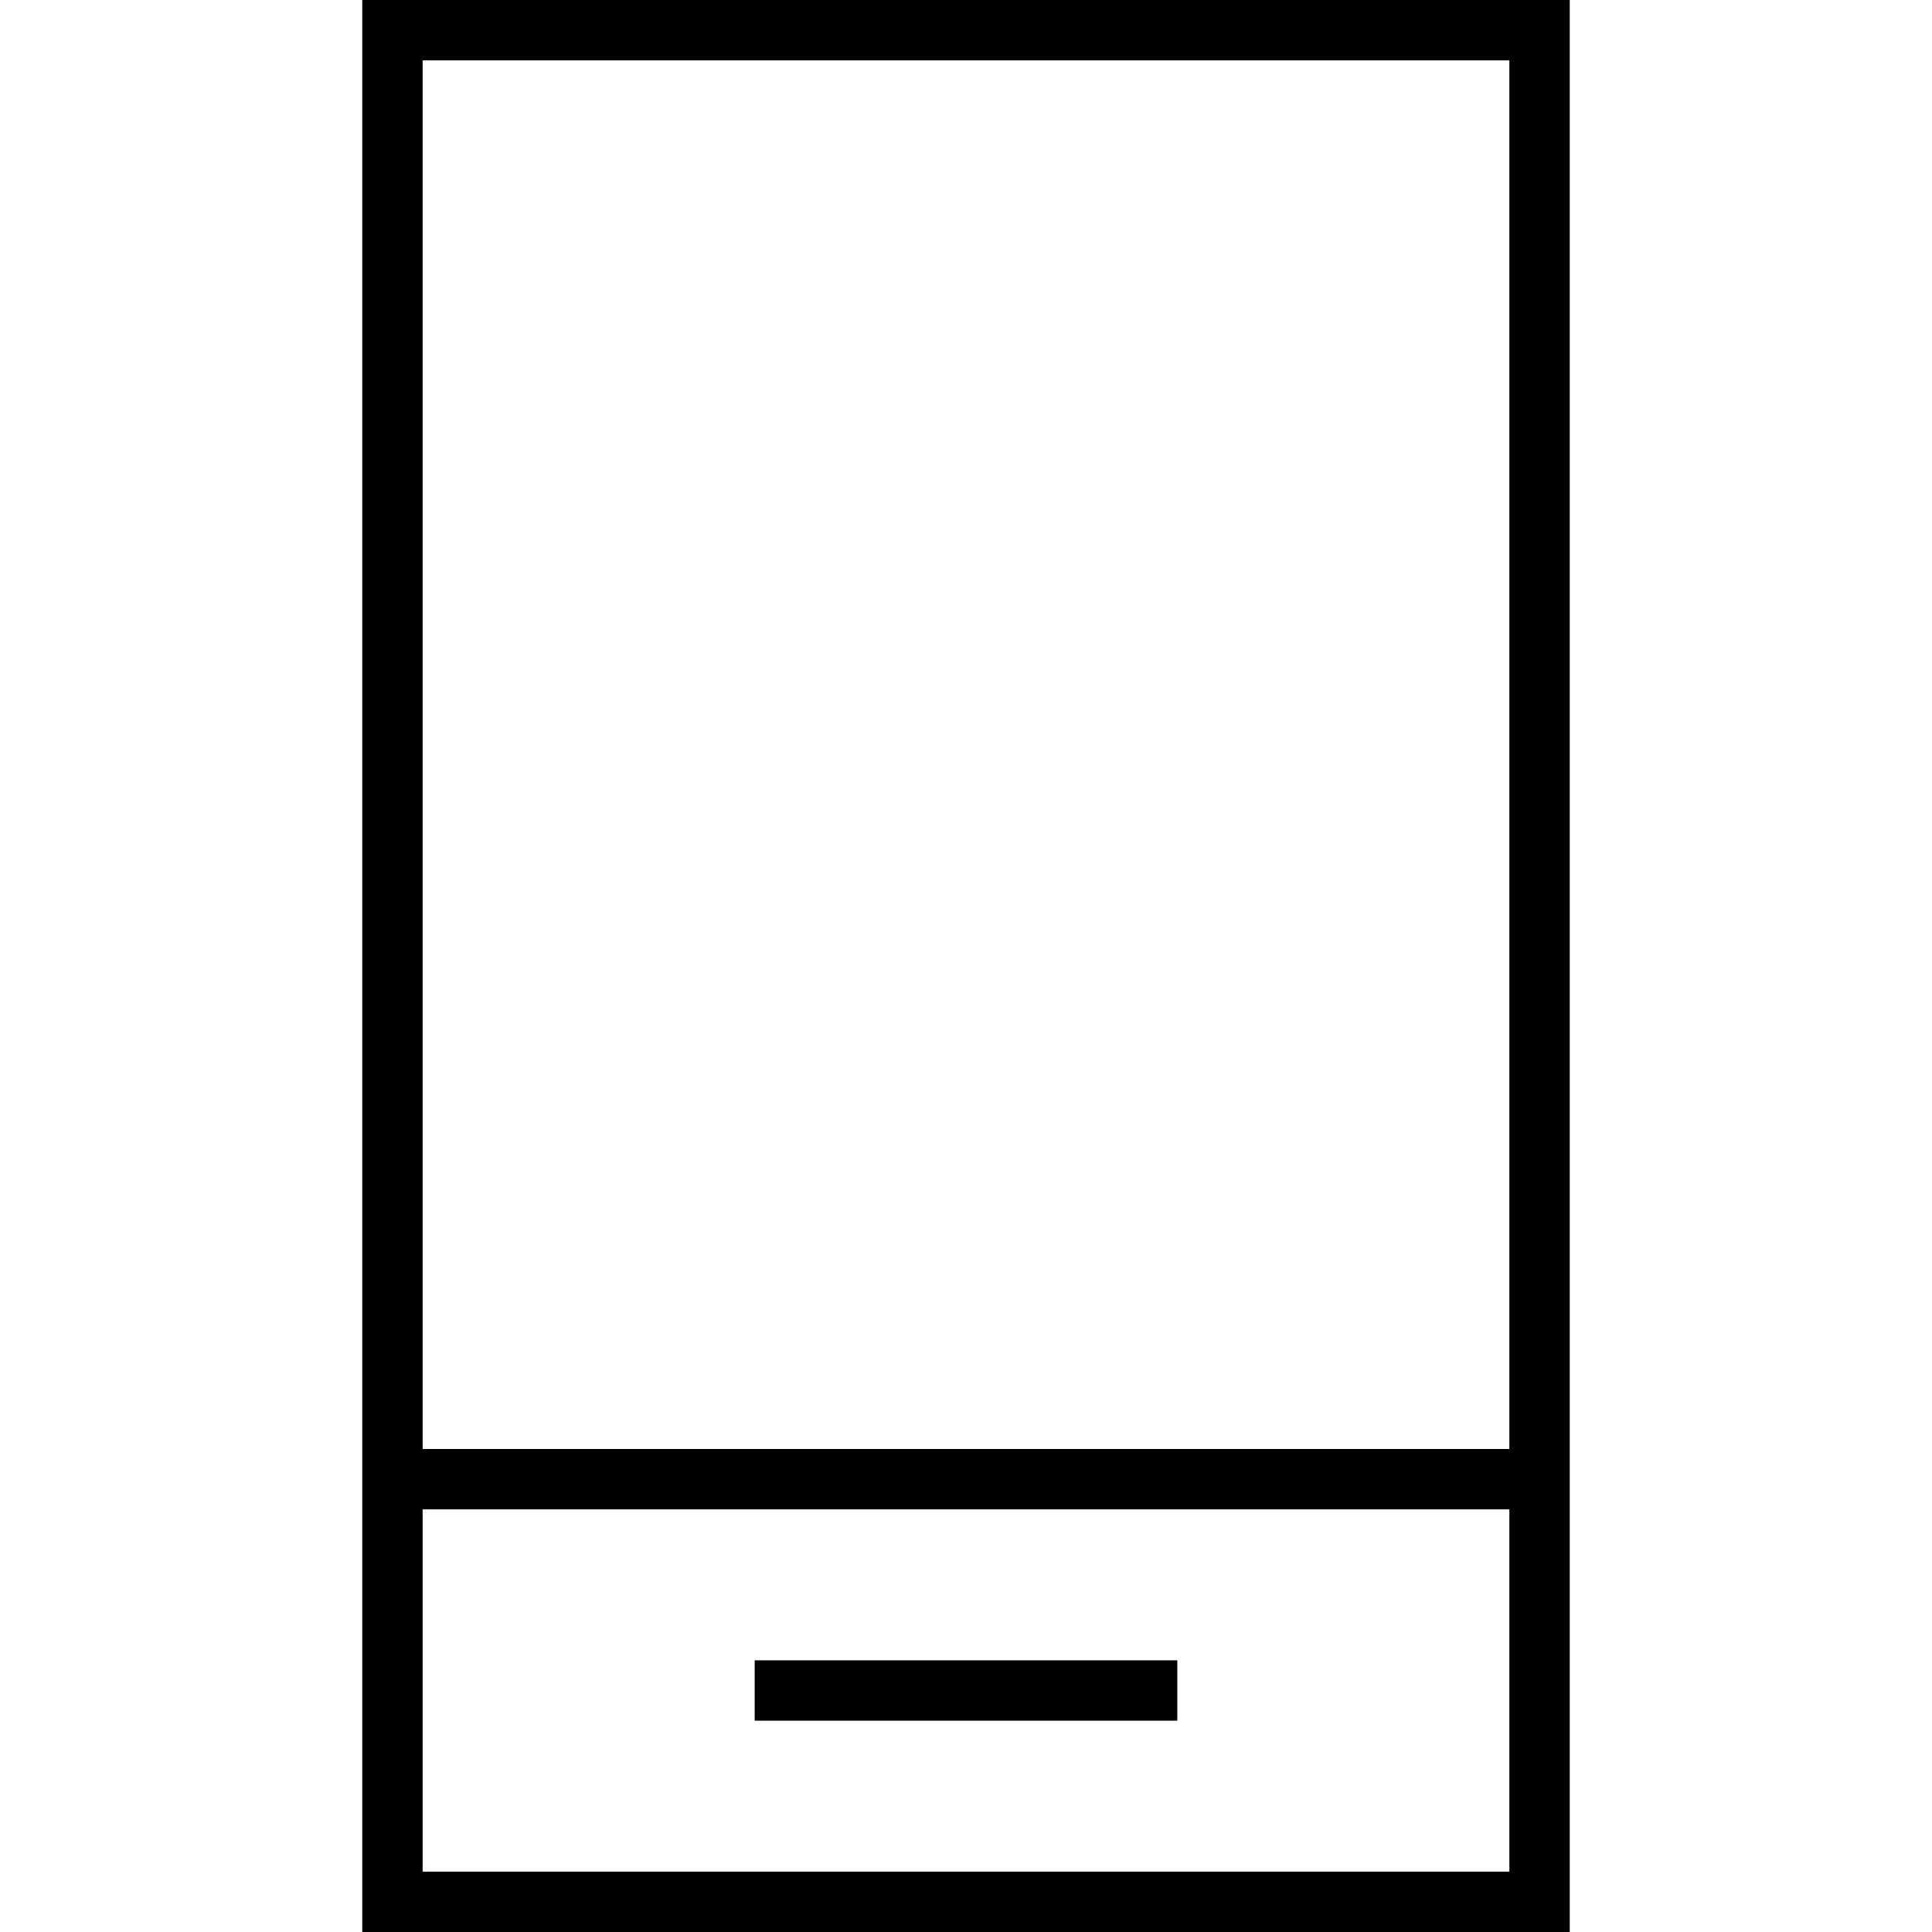 <svg xmlns="http://www.w3.org/2000/svg" width="24" height="24" viewBox="0 0 384 512">
    <path d="M336 16l0 368L48 384 48 16l288 0zm0 384l0 96L48 496l0-96 288 0zM48 0L32 0l0 16 0 480 0 16 16 0 288 0 16 0 0-16 0-480 0-16L336 0 48 0zm88 440l0 16 8 0 96 0 8 0 0-16-8 0-96 0-8 0z"/>
</svg>